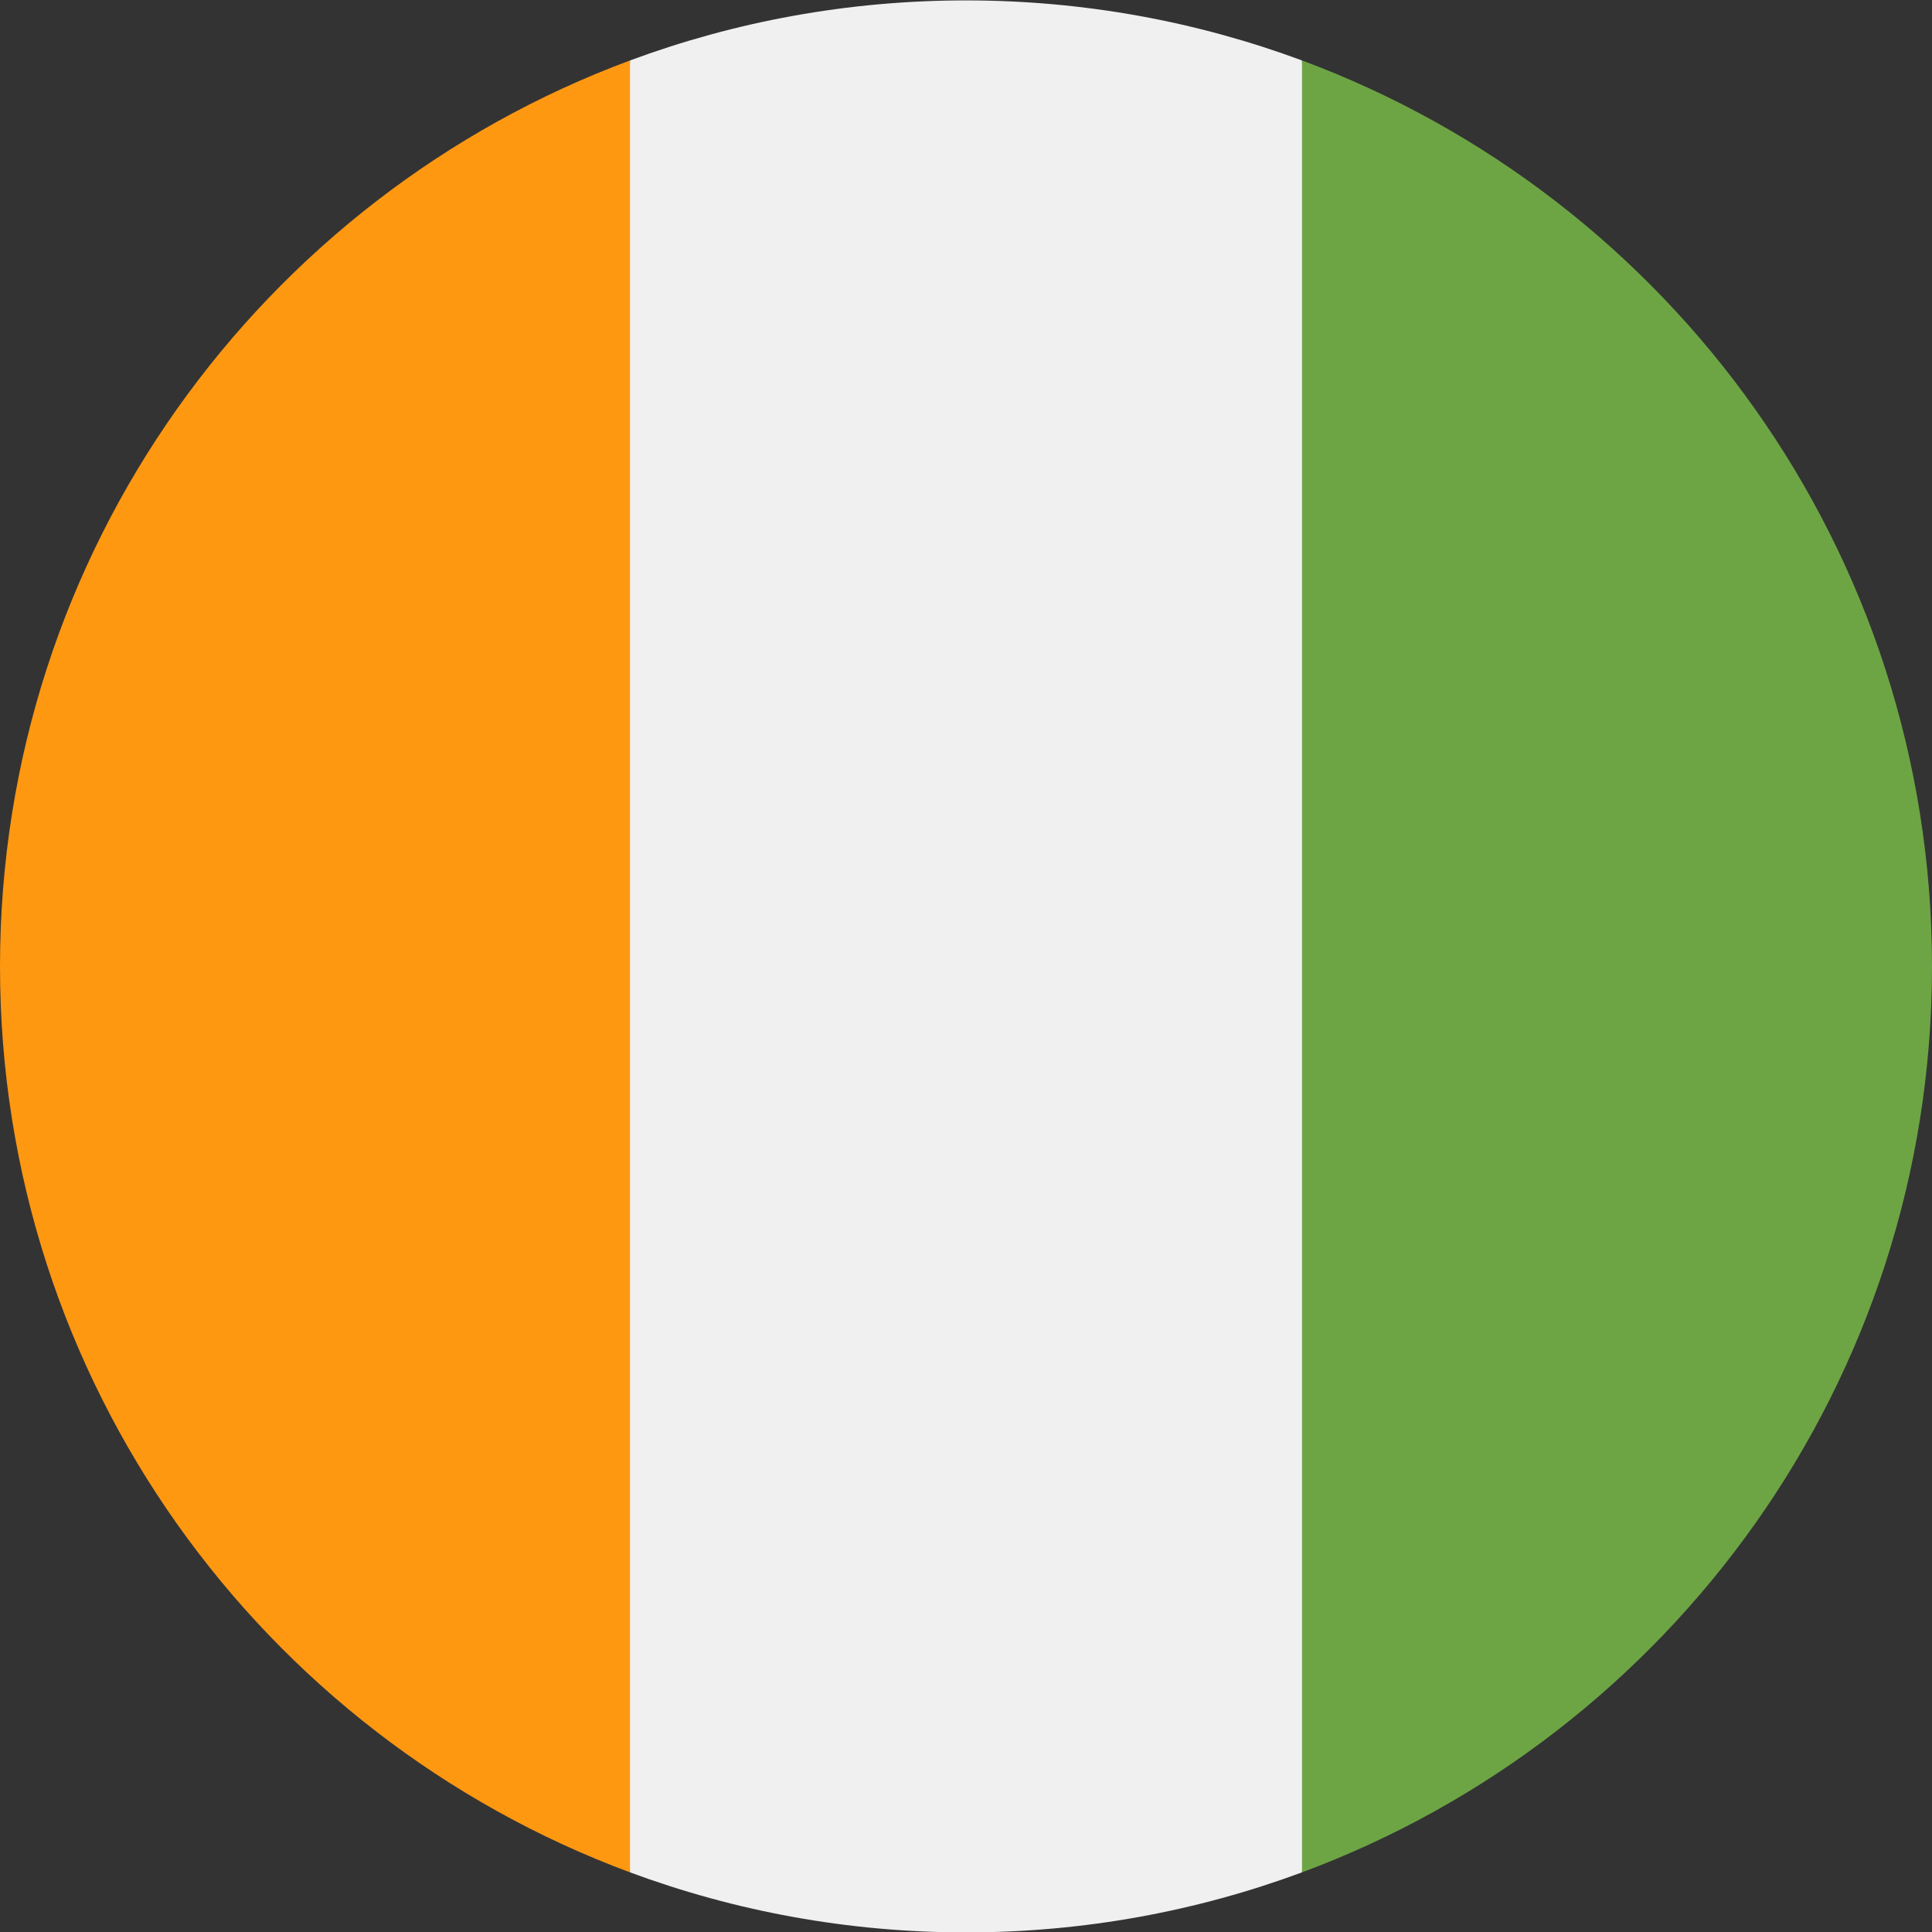 <svg width="24" height="24" viewBox="0 0 24 24" fill="none" xmlns="http://www.w3.org/2000/svg">
<rect x="0" y="0" width="24" height="24" fill="#333333" stroke="none"/>
<g clip-path="url(#clip0_284_977)">
<path d="M12 24.005C13.468 24.005 14.874 23.741 16.174 23.259L16.696 12.005L16.174 0.751C14.874 0.269 13.468 0.005 12 0.005C10.533 0.005 9.126 0.269 7.826 0.751L7.305 12.005L7.826 23.259C9.126 23.741 10.533 24.005 12 24.005Z" fill="#F0F0F0"/>
<path d="M0 12.005C0 17.165 3.256 21.563 7.826 23.259V0.751C3.256 2.447 0 6.846 0 12.005Z" fill="#FF9811"/>
<path d="M16.174 0.751V23.259C20.743 21.563 24 17.165 24 12.005C24 6.846 20.743 2.447 16.174 0.751V0.751Z" fill="#6DA544"/>
</g>
<defs>
<clipPath id="clip0_284_977">
<rect width="24" height="24" fill="white" transform="translate(0 0.005)"/>
</clipPath>
</defs>
</svg>
